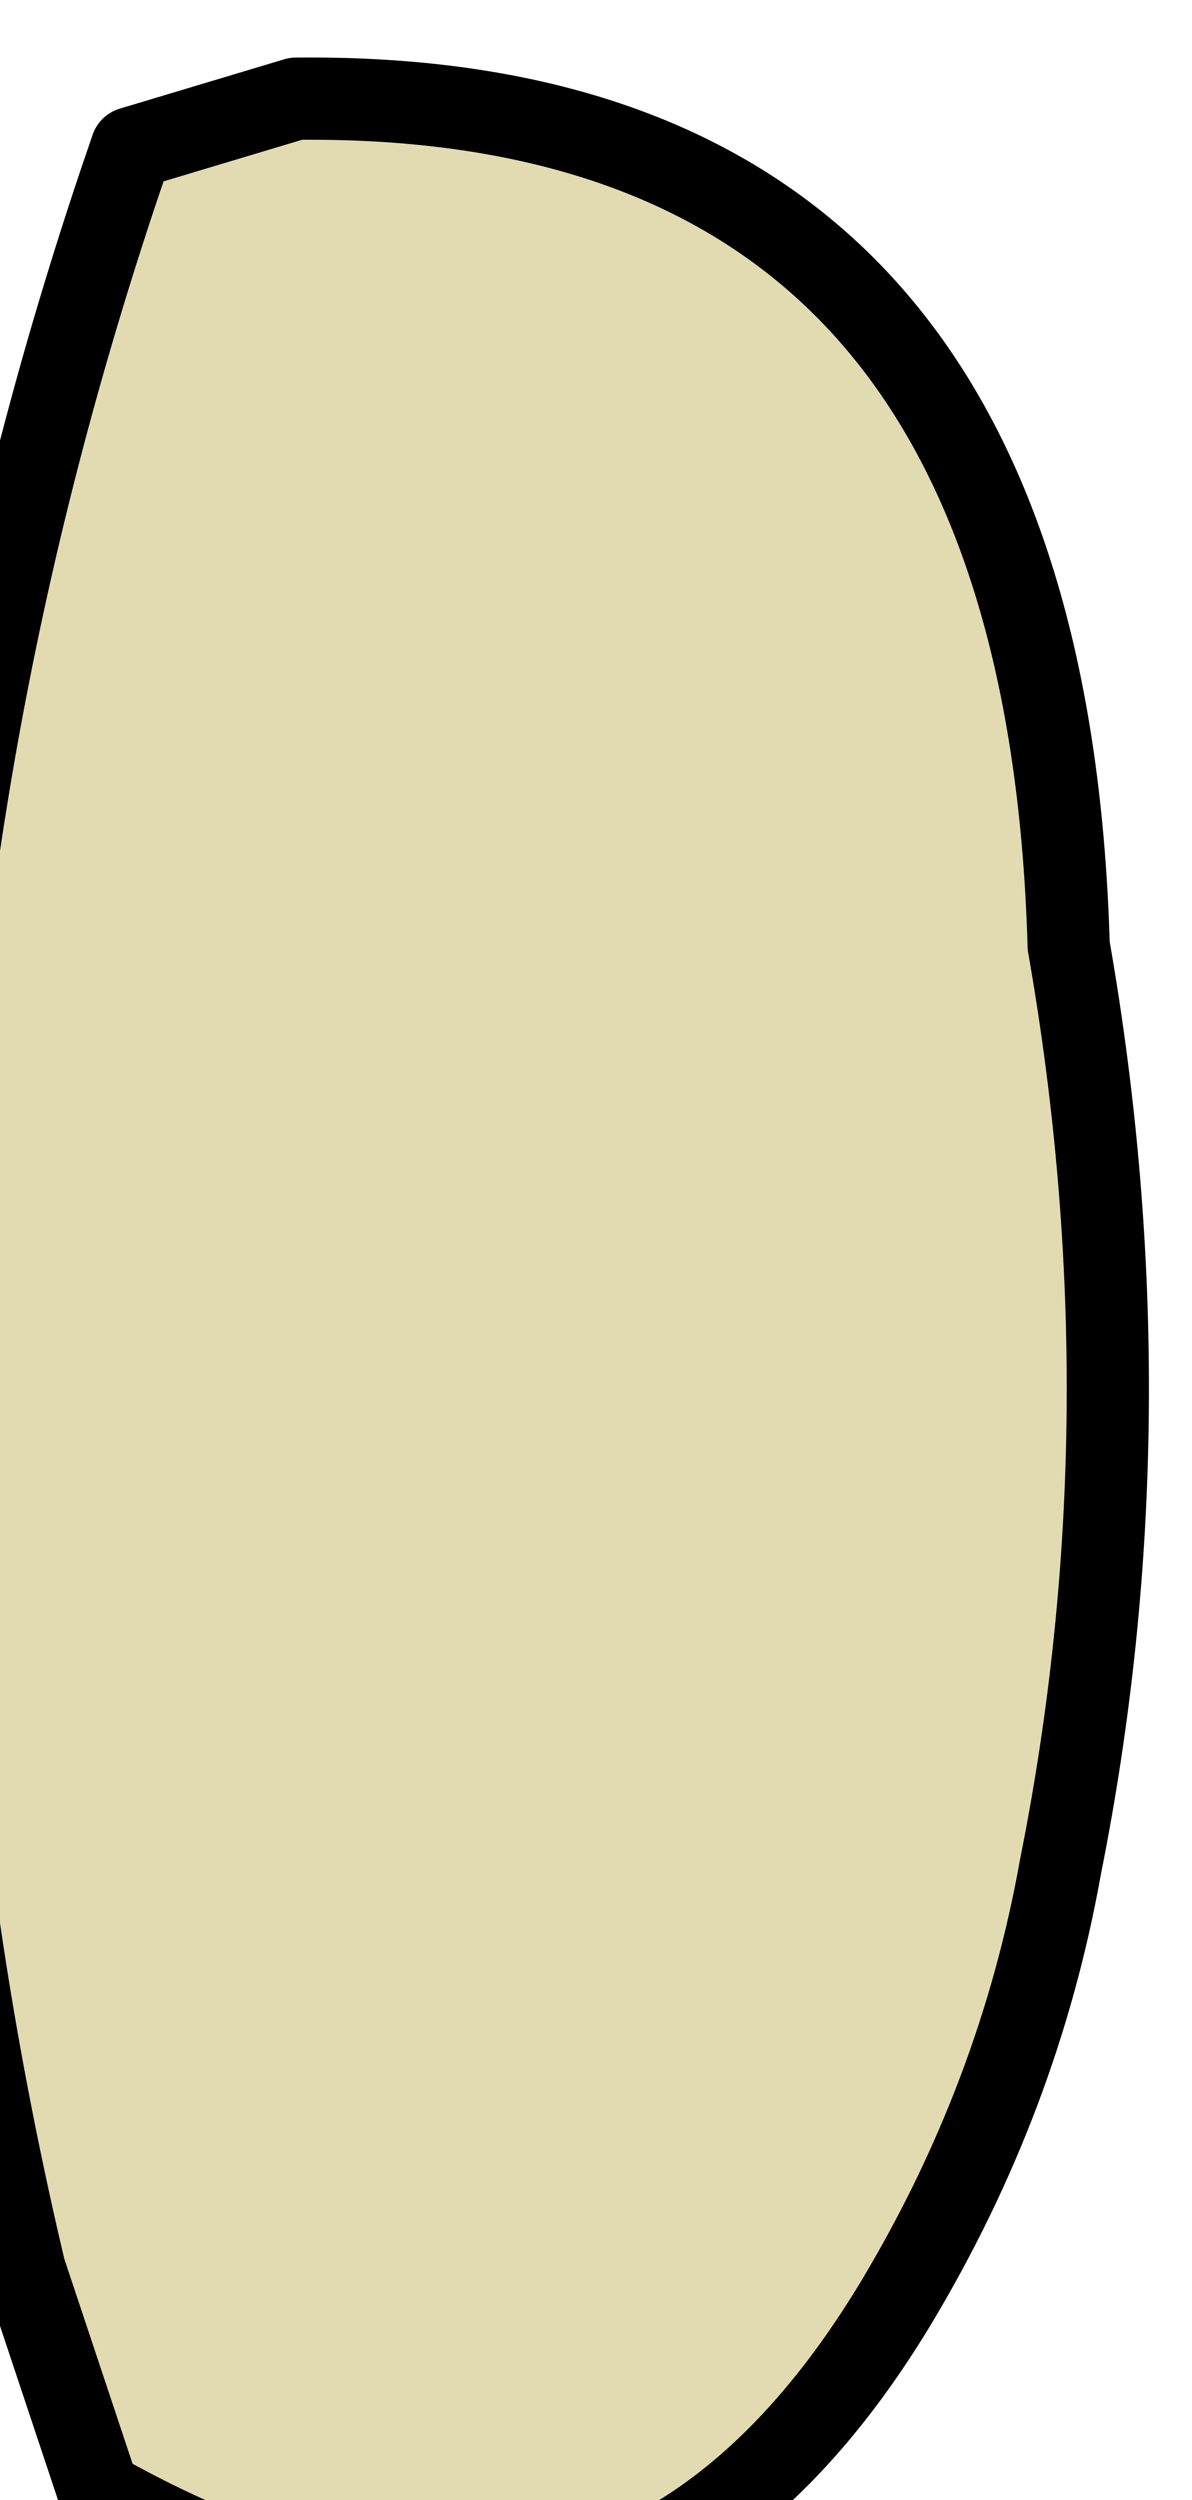<?xml version="1.0" encoding="UTF-8" standalone="no"?>
<svg xmlns:xlink="http://www.w3.org/1999/xlink" height="15.2px" width="7.25px" xmlns="http://www.w3.org/2000/svg">
  <g transform="matrix(1.0, 0.0, 0.0, 1.0, 0.0, 0.0)">
    <path d="M0.8 0.9 L1.8 0.6 Q6.35 0.55 6.5 5.75 7.0 8.6 6.45 11.35 6.2 12.75 5.45 14.0 3.7 16.9 0.6 15.15 L0.15 13.8 Q-1.4 7.25 0.8 0.9" fill="#e2dbb2" fill-rule="evenodd" stroke="none"/>
    <path d="M0.8 0.9 Q-1.4 7.25 0.15 13.8 L0.6 15.15 Q3.7 16.9 5.45 14.0 6.2 12.75 6.45 11.35 7.0 8.6 6.5 5.75 6.35 0.55 1.8 0.6 L0.8 0.9 Z" fill="none" stroke="#000000" stroke-linecap="round" stroke-linejoin="round" stroke-width="0.5"/>
  </g>
</svg>
